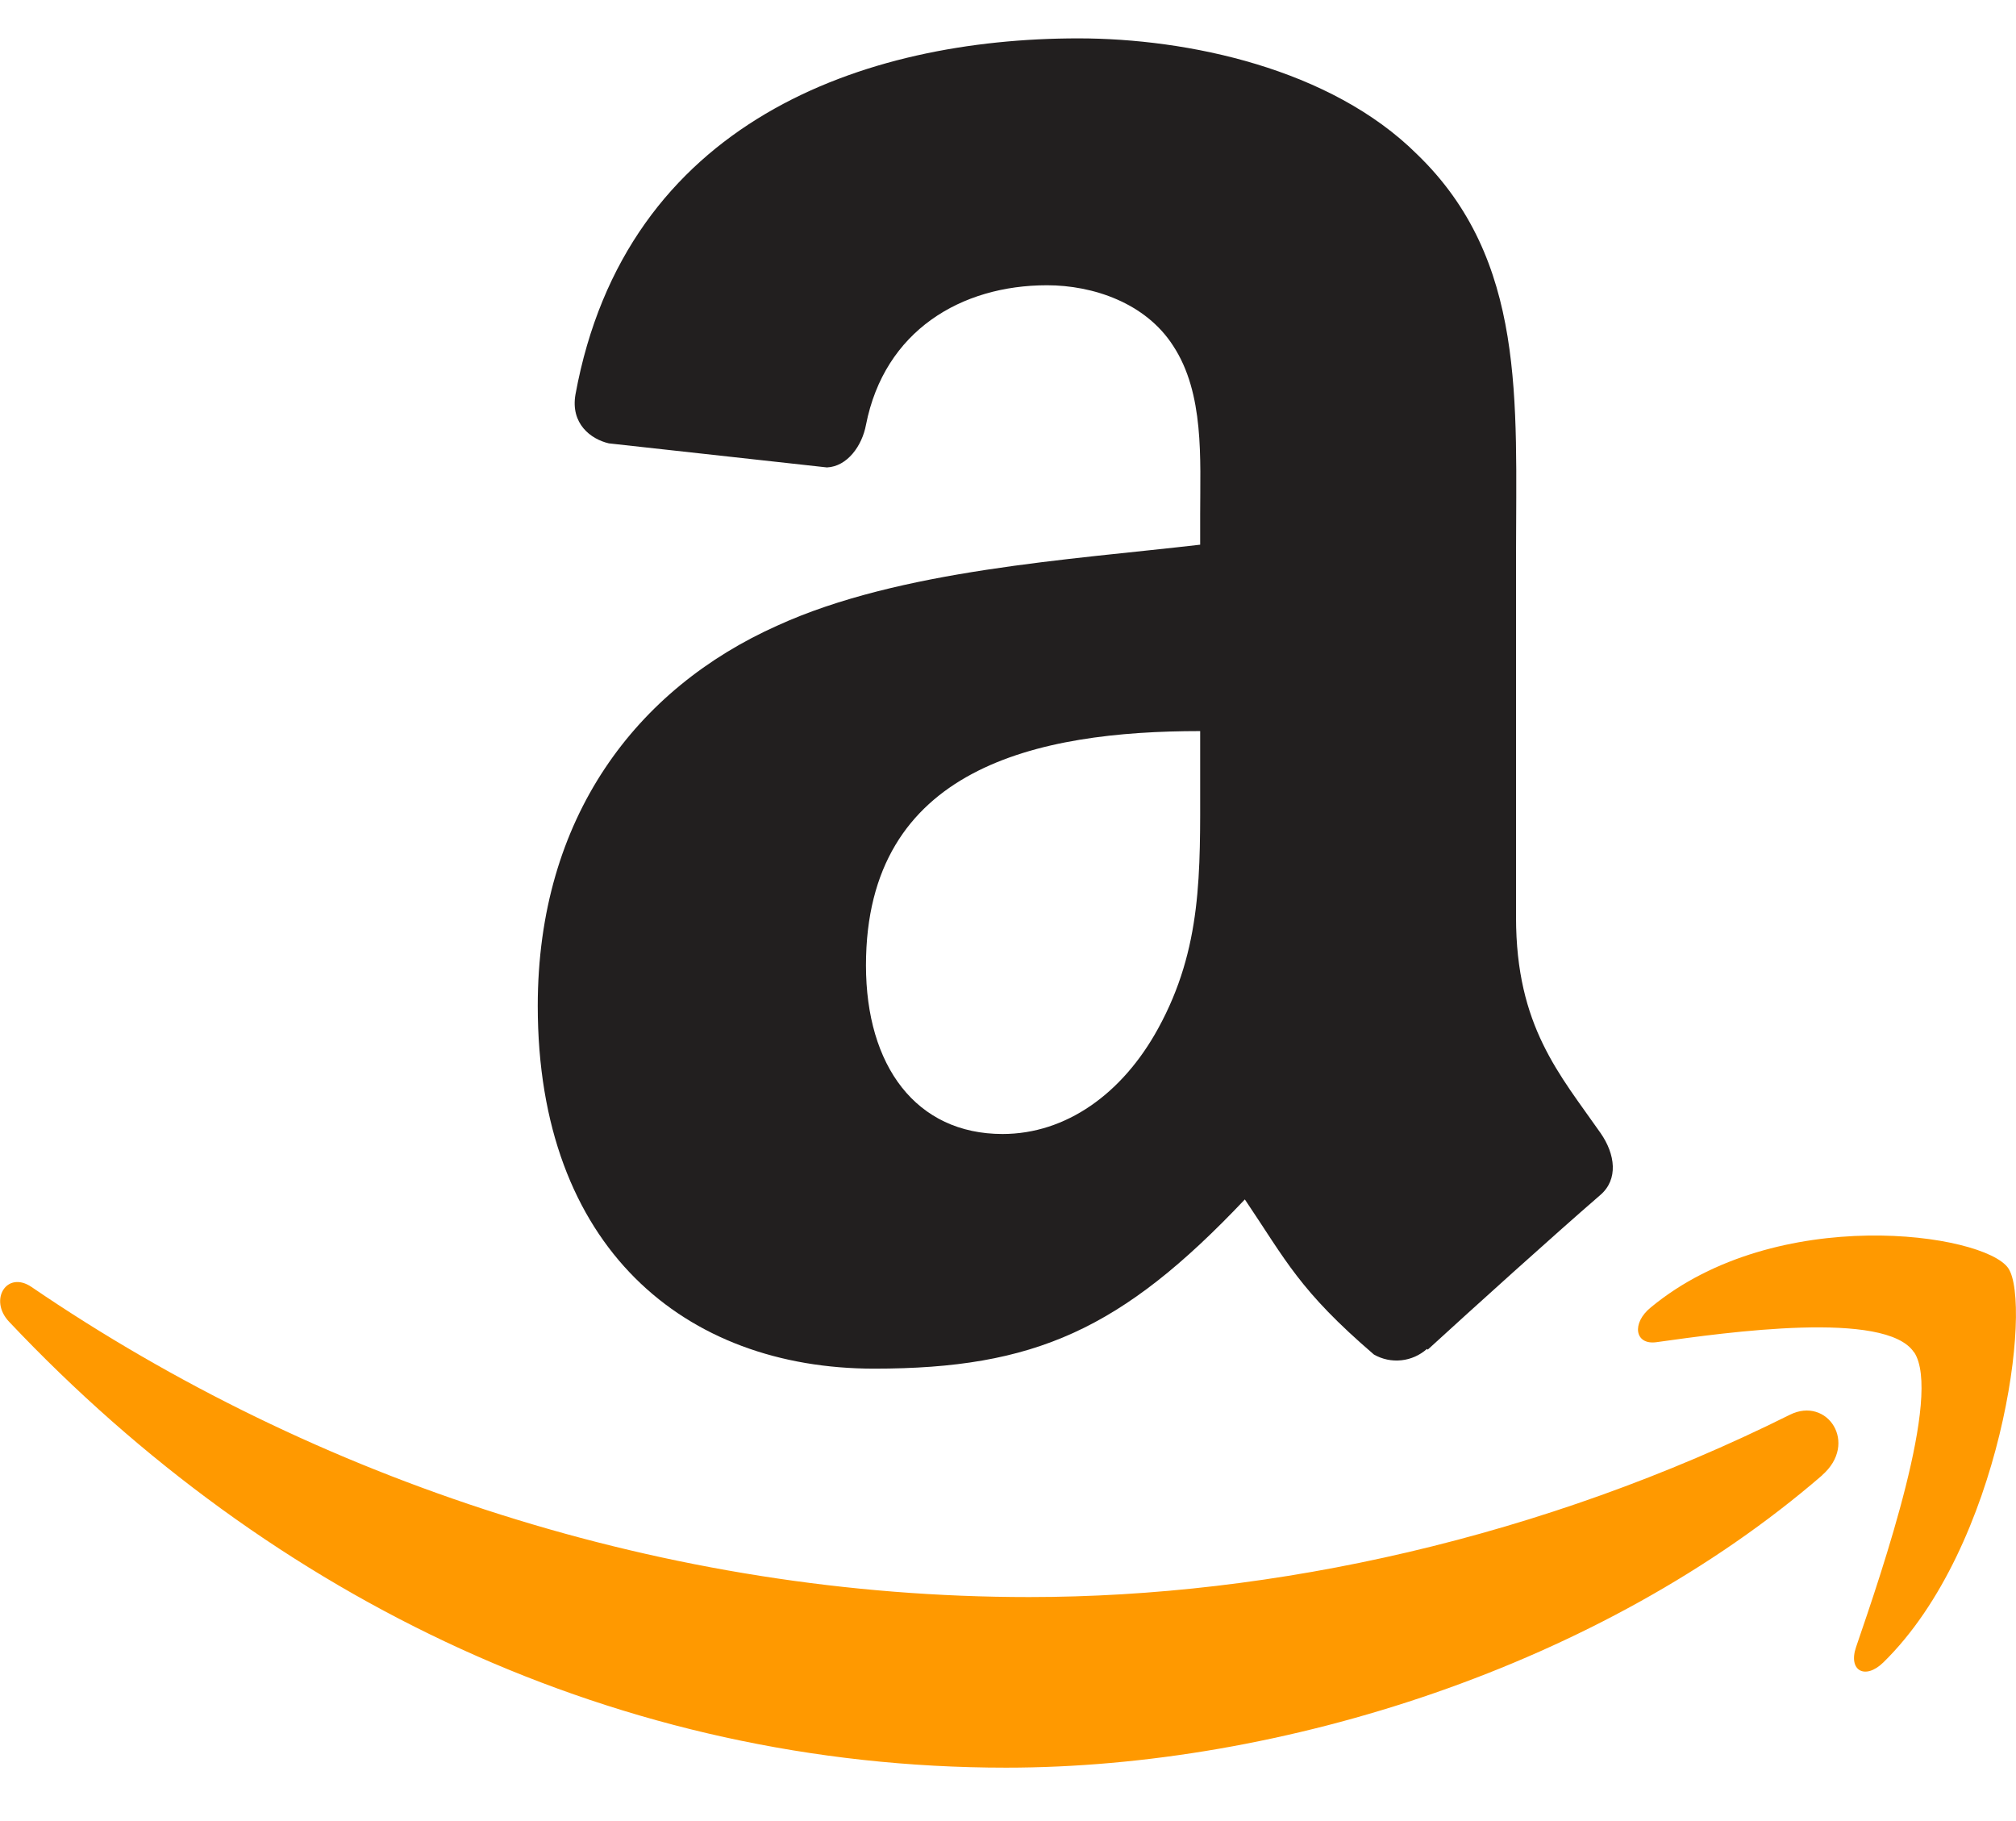 <svg width="31" height="28" viewBox="0 0 31 28" fill="none" xmlns="http://www.w3.org/2000/svg">
<path d="M28.018 22.685C24.625 25.615 19.706 27.179 15.47 27.179C9.531 27.179 4.183 24.605 0.141 20.324C-0.179 19.988 0.104 19.528 0.486 19.789C4.852 22.766 10.248 24.556 15.824 24.556C19.584 24.556 23.723 23.646 27.523 21.753C28.099 21.466 28.582 22.192 28.018 22.683V22.685ZM29.43 20.791C28.998 20.142 26.563 20.484 25.471 20.637C25.137 20.684 25.085 20.344 25.385 20.102C27.324 18.499 30.508 18.962 30.88 19.498C31.254 20.037 30.786 23.774 28.96 25.561C28.68 25.834 28.416 25.688 28.541 25.324C28.951 24.128 29.868 21.445 29.433 20.791H29.43Z" fill="#FF9900"/>
<path fill-rule="evenodd" clip-rule="evenodd" d="M18.455 12.017C18.455 13.41 18.489 14.574 17.809 15.813C17.259 16.819 16.39 17.436 15.416 17.436C14.088 17.436 13.316 16.391 13.316 14.843C13.316 11.795 15.955 11.241 18.455 11.241V12.017ZM21.943 20.74C21.833 20.838 21.695 20.9 21.549 20.915C21.402 20.931 21.255 20.9 21.127 20.827C19.979 19.841 19.776 19.382 19.142 18.442C17.247 20.445 15.906 21.044 13.442 21.044C10.536 21.044 8.269 19.188 8.269 15.467C8.269 12.563 9.792 10.583 11.956 9.618C13.836 8.76 16.455 8.608 18.455 8.375V7.909C18.455 7.058 18.521 6.048 18.039 5.316C17.616 4.657 16.807 4.386 16.1 4.386C14.779 4.386 13.6 5.085 13.316 6.533C13.256 6.856 13.028 7.173 12.716 7.187L9.362 6.817C9.083 6.752 8.771 6.514 8.849 6.065C9.62 1.858 13.294 0.59 16.582 0.59C18.261 0.59 20.461 1.052 21.789 2.371C23.472 3.994 23.312 6.168 23.312 8.527V14.105C23.312 15.781 23.983 16.52 24.613 17.423C24.838 17.747 24.889 18.135 24.606 18.376C23.9 18.986 22.647 20.118 21.954 20.752L21.945 20.742" fill="#221F1F"/>
</svg>
